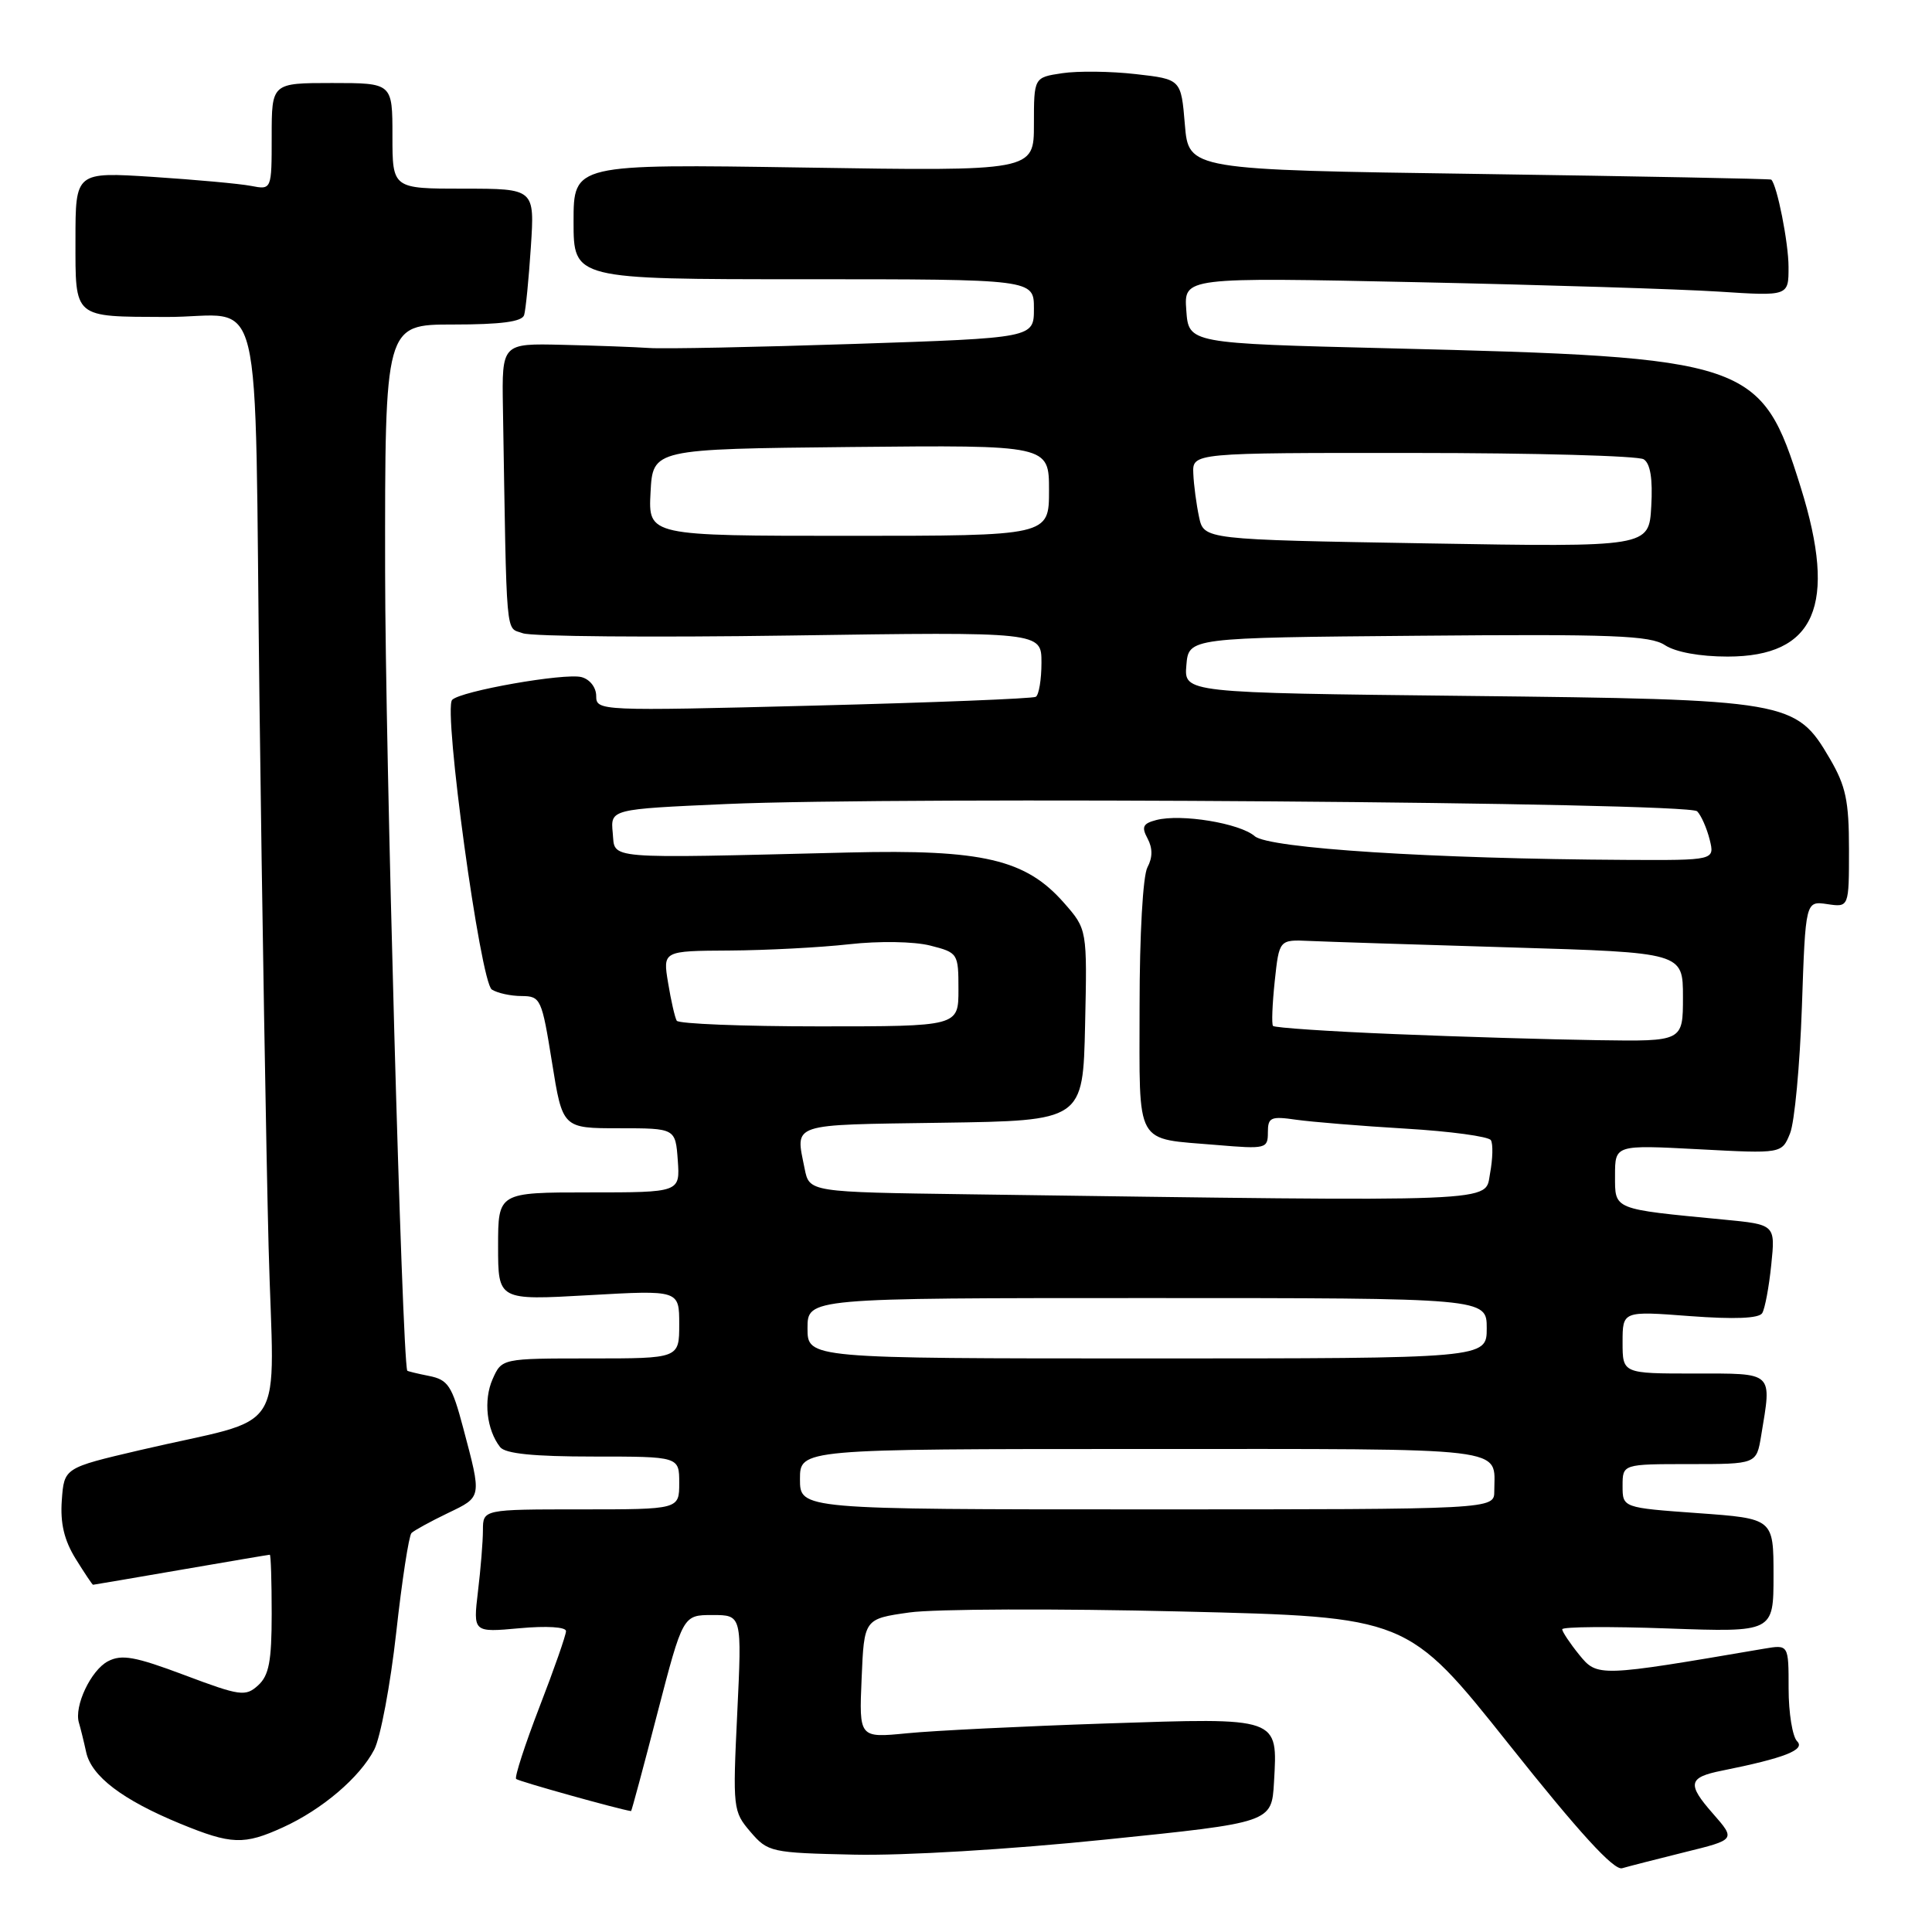 <?xml version="1.0" encoding="UTF-8" standalone="no"?>
<!DOCTYPE svg PUBLIC "-//W3C//DTD SVG 1.1//EN" "http://www.w3.org/Graphics/SVG/1.1/DTD/svg11.dtd" >
<svg xmlns="http://www.w3.org/2000/svg" xmlns:xlink="http://www.w3.org/1999/xlink" version="1.1" viewBox="0 0 256 256">
 <g >
 <path fill="currentColor"
d=" M 223.25 245.42 C 229.99 243.76 229.99 243.76 226.98 240.32 C 223.51 236.38 223.70 235.51 228.17 234.62 C 236.43 232.96 239.26 231.86 238.13 230.73 C 237.51 230.11 237.00 226.97 237.00 223.75 C 237.00 217.91 237.00 217.91 233.75 218.46 C 211.79 222.21 211.66 222.22 209.25 219.26 C 208.02 217.74 207.01 216.22 207.00 215.89 C 207.00 215.55 213.30 215.50 221.00 215.78 C 235.00 216.28 235.00 216.28 235.00 208.75 C 235.00 201.22 235.00 201.22 225.00 200.50 C 215.00 199.78 215.00 199.78 215.00 196.89 C 215.00 194.00 215.00 194.00 223.87 194.00 C 232.74 194.00 232.74 194.00 233.36 190.25 C 234.78 181.66 235.14 182.00 224.50 182.00 C 215.00 182.00 215.00 182.00 215.00 177.86 C 215.00 173.71 215.00 173.71 223.92 174.39 C 229.81 174.83 233.07 174.70 233.50 174.00 C 233.86 173.42 234.40 170.54 234.70 167.60 C 235.25 162.26 235.25 162.26 228.38 161.60 C 213.60 160.18 214.00 160.34 214.00 155.76 C 214.00 151.70 214.00 151.70 225.05 152.28 C 236.10 152.87 236.10 152.87 237.19 150.18 C 237.79 148.71 238.49 141.17 238.76 133.44 C 239.24 119.38 239.24 119.38 242.12 119.80 C 245.00 120.23 245.00 120.23 245.00 112.54 C 245.00 106.11 244.58 104.15 242.46 100.52 C 237.95 92.82 237.12 92.68 194.20 92.21 C 156.89 91.80 156.89 91.80 157.20 88.15 C 157.50 84.50 157.50 84.50 187.90 84.24 C 213.69 84.01 218.66 84.20 220.62 85.49 C 222.03 86.41 225.25 87.00 228.91 87.00 C 240.55 87.00 243.49 80.22 238.61 64.59 C 233.37 47.79 232.01 47.33 184.00 46.15 C 157.50 45.50 157.50 45.50 157.19 41.12 C 156.87 36.74 156.87 36.74 187.69 37.39 C 204.63 37.75 222.66 38.31 227.75 38.64 C 237.00 39.24 237.00 39.24 236.99 35.37 C 236.99 32.19 235.48 24.55 234.70 23.80 C 234.59 23.69 217.18 23.36 196.00 23.05 C 157.50 22.50 157.50 22.50 157.00 16.50 C 156.50 10.50 156.50 10.50 150.50 9.82 C 147.20 9.44 142.81 9.39 140.75 9.70 C 137.00 10.26 137.00 10.26 137.00 16.47 C 137.00 22.68 137.00 22.68 106.50 22.20 C 76.00 21.73 76.00 21.73 76.00 29.36 C 76.00 37.00 76.00 37.00 106.50 37.00 C 137.00 37.00 137.00 37.00 137.00 40.89 C 137.00 44.78 137.00 44.78 113.25 45.57 C 100.19 46.00 87.92 46.25 86.00 46.11 C 84.08 45.98 78.90 45.79 74.50 45.69 C 66.50 45.50 66.50 45.50 66.64 54.00 C 67.16 85.46 66.95 83.04 69.28 83.91 C 70.46 84.34 86.41 84.48 104.71 84.21 C 138.00 83.72 138.00 83.72 138.00 87.80 C 138.00 90.04 137.66 92.08 137.25 92.33 C 136.84 92.57 123.56 93.10 107.75 93.50 C 79.44 94.22 79.00 94.20 79.00 92.23 C 79.00 91.09 78.16 90.01 77.05 89.72 C 74.83 89.14 61.00 91.57 59.91 92.74 C 58.71 94.02 63.66 130.17 65.17 131.12 C 65.90 131.59 67.68 131.98 69.12 131.98 C 71.64 132.00 71.79 132.34 73.14 140.75 C 74.54 149.50 74.54 149.50 82.02 149.50 C 89.50 149.50 89.50 149.50 89.81 153.75 C 90.11 158.00 90.11 158.00 78.06 158.00 C 66.00 158.00 66.00 158.00 66.00 165.15 C 66.00 172.30 66.00 172.30 78.00 171.62 C 90.00 170.94 90.00 170.94 90.00 175.47 C 90.00 180.00 90.00 180.00 78.24 180.00 C 66.49 180.00 66.49 180.00 65.27 182.75 C 64.04 185.53 64.48 189.46 66.27 191.75 C 66.95 192.62 70.71 193.00 78.62 193.00 C 90.00 193.00 90.00 193.00 90.00 196.50 C 90.00 200.00 90.00 200.00 77.00 200.00 C 64.00 200.00 64.00 200.00 63.99 202.75 C 63.99 204.26 63.69 207.93 63.33 210.90 C 62.69 216.31 62.69 216.31 68.84 215.75 C 72.43 215.42 75.00 215.58 75.00 216.13 C 75.00 216.65 73.42 221.18 71.48 226.19 C 69.55 231.20 68.16 235.49 68.39 235.72 C 68.69 236.03 82.02 239.75 83.62 239.98 C 83.69 239.99 85.26 234.15 87.11 227.00 C 90.49 214.00 90.49 214.00 94.40 214.00 C 98.31 214.00 98.31 214.00 97.69 226.98 C 97.08 239.64 97.13 240.03 99.44 242.73 C 101.75 245.42 102.16 245.51 113.16 245.75 C 119.71 245.90 133.79 245.06 146.50 243.75 C 168.50 241.50 168.50 241.50 168.81 236.17 C 169.30 227.47 169.68 227.60 146.51 228.37 C 135.50 228.74 123.65 229.32 120.17 229.67 C 113.83 230.29 113.83 230.29 114.17 222.40 C 114.50 214.51 114.50 214.51 120.50 213.66 C 123.80 213.19 140.00 213.13 156.50 213.53 C 186.50 214.25 186.50 214.25 199.94 231.13 C 209.23 242.82 213.85 247.87 214.94 247.55 C 215.80 247.30 219.54 246.34 223.25 245.42 Z  M 37.50 242.13 C 42.70 239.76 47.68 235.51 49.59 231.83 C 50.42 230.21 51.73 223.24 52.50 216.33 C 53.26 209.43 54.18 203.49 54.52 203.14 C 54.87 202.79 57.03 201.61 59.33 200.50 C 63.89 198.31 63.85 198.53 61.37 189.19 C 59.89 183.61 59.37 182.82 56.85 182.32 C 55.28 182.01 53.98 181.69 53.96 181.62 C 53.27 179.52 51.05 99.28 51.03 75.75 C 51.00 43.00 51.00 43.00 60.03 43.00 C 66.38 43.00 69.18 42.63 69.45 41.75 C 69.66 41.06 70.06 37.01 70.34 32.75 C 70.85 25.00 70.85 25.00 61.42 25.00 C 52.00 25.00 52.00 25.00 52.00 18.00 C 52.00 11.00 52.00 11.00 44.00 11.00 C 36.00 11.00 36.00 11.00 36.00 18.08 C 36.00 25.16 36.00 25.16 33.25 24.63 C 31.74 24.34 25.89 23.81 20.25 23.44 C 10.00 22.78 10.00 22.78 10.00 31.78 C 10.00 42.27 9.63 41.95 22.00 42.00 C 35.24 42.05 33.67 35.62 34.38 92.84 C 34.72 120.15 35.27 152.71 35.59 165.19 C 36.27 191.07 38.56 187.46 18.50 192.16 C 8.50 194.50 8.50 194.50 8.19 198.79 C 7.97 201.83 8.50 204.08 10.02 206.54 C 11.20 208.44 12.24 210.00 12.33 209.99 C 12.42 209.99 17.68 209.09 24.00 208.00 C 30.32 206.91 35.61 206.01 35.75 206.01 C 35.89 206.00 36.00 209.53 36.00 213.85 C 36.00 220.13 35.64 222.01 34.20 223.32 C 32.53 224.83 31.84 224.74 24.45 221.96 C 17.88 219.49 16.12 219.18 14.30 220.13 C 12.04 221.32 9.79 226.09 10.46 228.28 C 10.66 228.95 11.10 230.71 11.42 232.18 C 12.12 235.37 16.22 238.49 23.89 241.65 C 30.66 244.43 32.33 244.49 37.50 242.13 Z  M 106.00 196.00 C 106.00 192.00 106.00 192.00 151.39 192.00 C 200.91 192.00 198.00 191.65 198.00 197.58 C 198.00 200.00 198.00 200.00 152.00 200.00 C 106.00 200.00 106.00 200.00 106.00 196.00 Z  M 107.00 176.00 C 107.00 172.00 107.00 172.00 152.00 172.00 C 197.00 172.00 197.00 172.00 197.00 176.00 C 197.00 180.00 197.00 180.00 152.00 180.00 C 107.00 180.00 107.00 180.00 107.00 176.00 Z  M 128.37 158.25 C 107.24 157.96 107.24 157.96 106.62 154.86 C 105.40 148.74 104.44 149.07 124.75 148.77 C 143.50 148.50 143.50 148.50 143.78 135.82 C 144.06 123.14 144.06 123.14 140.98 119.63 C 135.92 113.87 130.23 112.53 112.50 112.96 C 79.59 113.76 81.54 113.92 81.19 110.36 C 80.89 107.22 80.89 107.22 96.19 106.54 C 119.17 105.52 223.71 106.30 224.88 107.50 C 225.42 108.05 226.16 109.74 226.54 111.25 C 227.22 114.00 227.22 114.00 215.36 113.94 C 189.80 113.80 168.12 112.41 166.26 110.80 C 164.28 109.08 156.50 107.80 153.21 108.66 C 151.44 109.12 151.23 109.57 152.06 111.11 C 152.74 112.39 152.74 113.62 152.04 114.93 C 151.44 116.04 151.00 123.89 151.00 133.33 C 151.00 152.19 150.22 150.78 161.25 151.72 C 167.74 152.27 168.00 152.20 168.00 150.06 C 168.00 148.05 168.37 147.88 171.75 148.37 C 173.81 148.66 180.34 149.20 186.25 149.55 C 192.16 149.90 197.25 150.59 197.55 151.08 C 197.85 151.57 197.80 153.55 197.44 155.48 C 196.71 159.37 200.02 159.24 128.37 158.25 Z  M 184.77 137.02 C 176.12 136.67 168.88 136.18 168.68 135.94 C 168.48 135.70 168.59 133.03 168.91 130.00 C 169.50 124.50 169.50 124.50 173.50 124.68 C 175.70 124.78 187.74 125.17 200.25 125.54 C 223.00 126.22 223.00 126.22 223.00 132.11 C 223.00 138.00 223.00 138.00 211.75 137.83 C 205.56 137.74 193.42 137.38 184.77 137.02 Z  M 89.67 135.25 C 89.43 134.84 88.91 132.59 88.53 130.25 C 87.82 126.00 87.82 126.00 96.66 125.95 C 101.52 125.92 108.65 125.55 112.50 125.12 C 116.51 124.67 121.10 124.75 123.25 125.29 C 126.94 126.23 127.00 126.32 127.00 131.12 C 127.00 136.00 127.00 136.00 108.56 136.00 C 98.42 136.00 89.92 135.66 89.67 135.25 Z  M 189.01 72.00 C 159.52 71.50 159.52 71.50 158.88 68.50 C 158.53 66.85 158.18 64.26 158.12 62.75 C 158.00 60.00 158.00 60.00 187.25 60.02 C 203.34 60.02 217.09 60.40 217.80 60.86 C 218.68 61.42 219.01 63.45 218.80 67.09 C 218.50 72.50 218.50 72.50 189.01 72.00 Z  M 86.20 65.25 C 86.50 59.50 86.50 59.50 112.75 59.23 C 139.00 58.97 139.00 58.97 139.00 64.98 C 139.00 71.00 139.00 71.00 112.45 71.00 C 85.90 71.00 85.90 71.00 86.20 65.25 Z "/>
</g>
</svg>